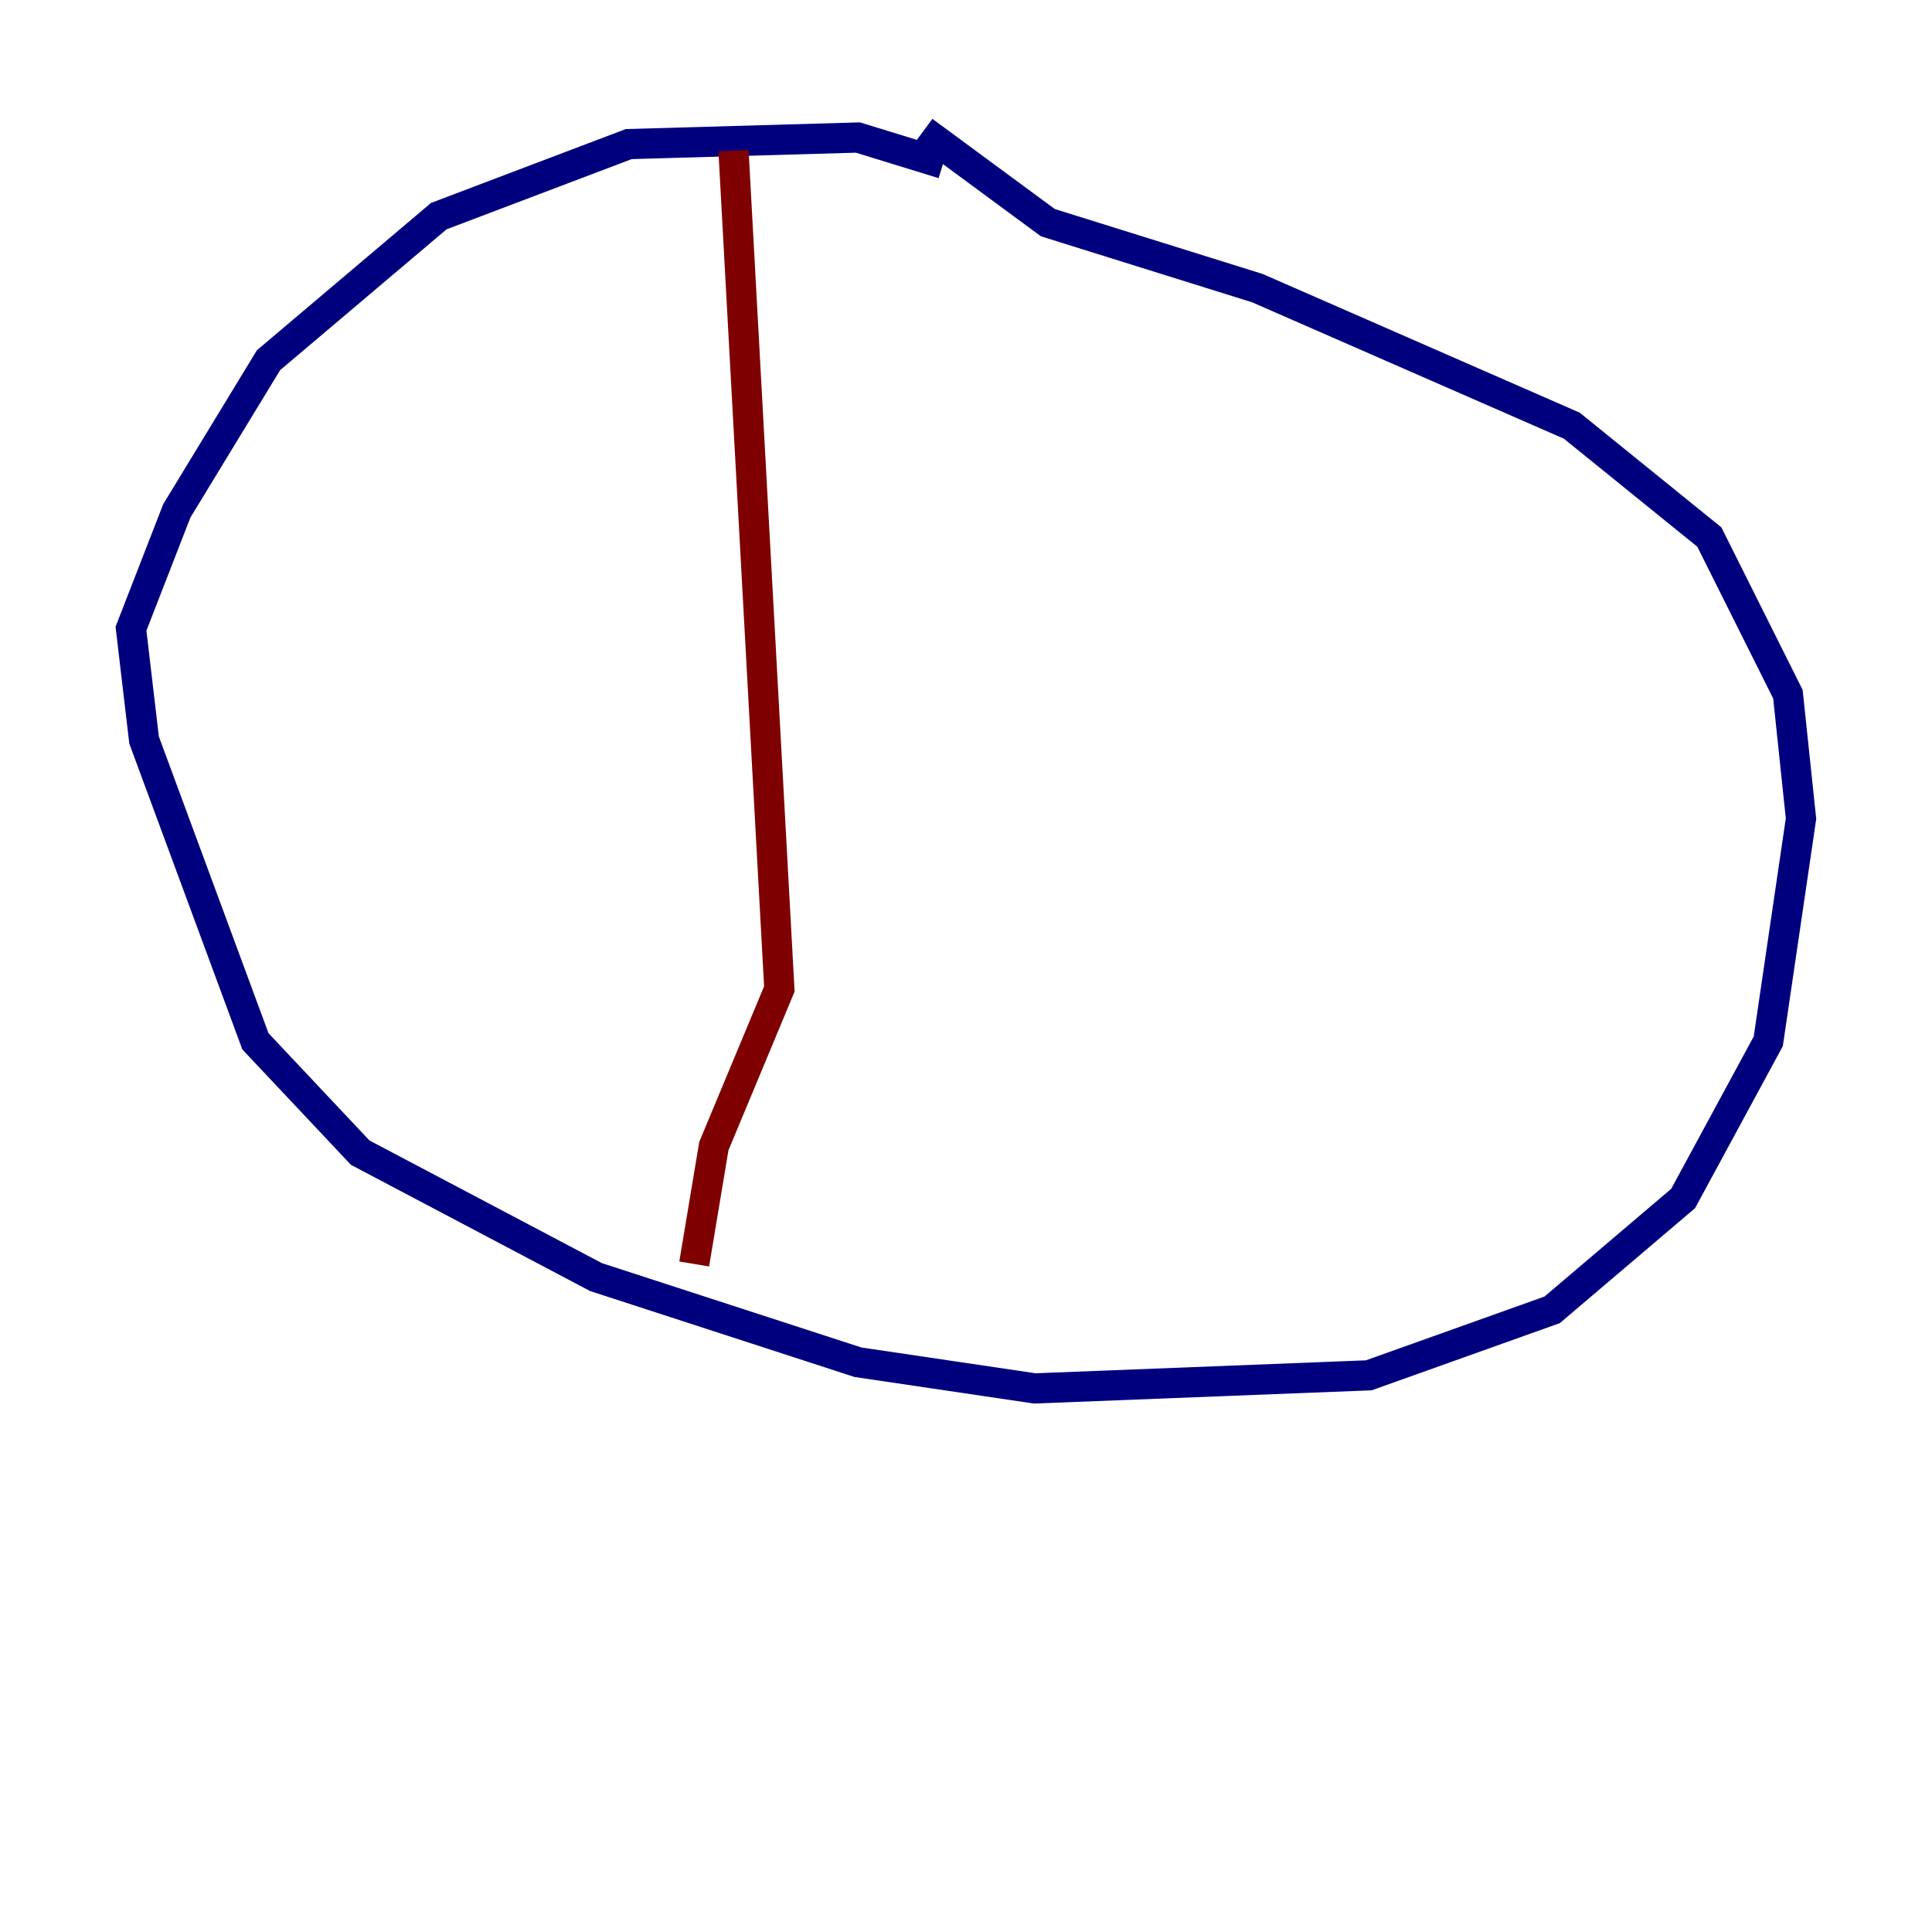 <?xml version="1.0" encoding="utf-8" ?>
<svg baseProfile="tiny" height="128" version="1.2" viewBox="0,0,128,128" width="128" xmlns="http://www.w3.org/2000/svg" xmlns:ev="http://www.w3.org/2001/xml-events" xmlns:xlink="http://www.w3.org/1999/xlink"><defs /><polyline fill="none" points="62.481,10.848 56.841,9.112 41.654,9.546 29.071,14.319 17.79,23.864 11.715,33.844 8.678,41.654 9.546,49.031 16.922,68.99 23.864,76.366 39.485,84.61 56.841,90.251 68.556,91.986 90.685,91.119 102.834,86.78 111.512,79.403 117.153,68.99 119.322,54.237 118.454,45.993 113.248,35.58 104.136,28.203 83.308,19.091 69.424,14.752 61.18,8.678" stroke="#00007f" stroke-width="2" /><polyline fill="none" points="48.597,9.98 51.634,65.519 47.295,75.932 45.993,83.742" stroke="#7f0000" stroke-width="2" /></svg>